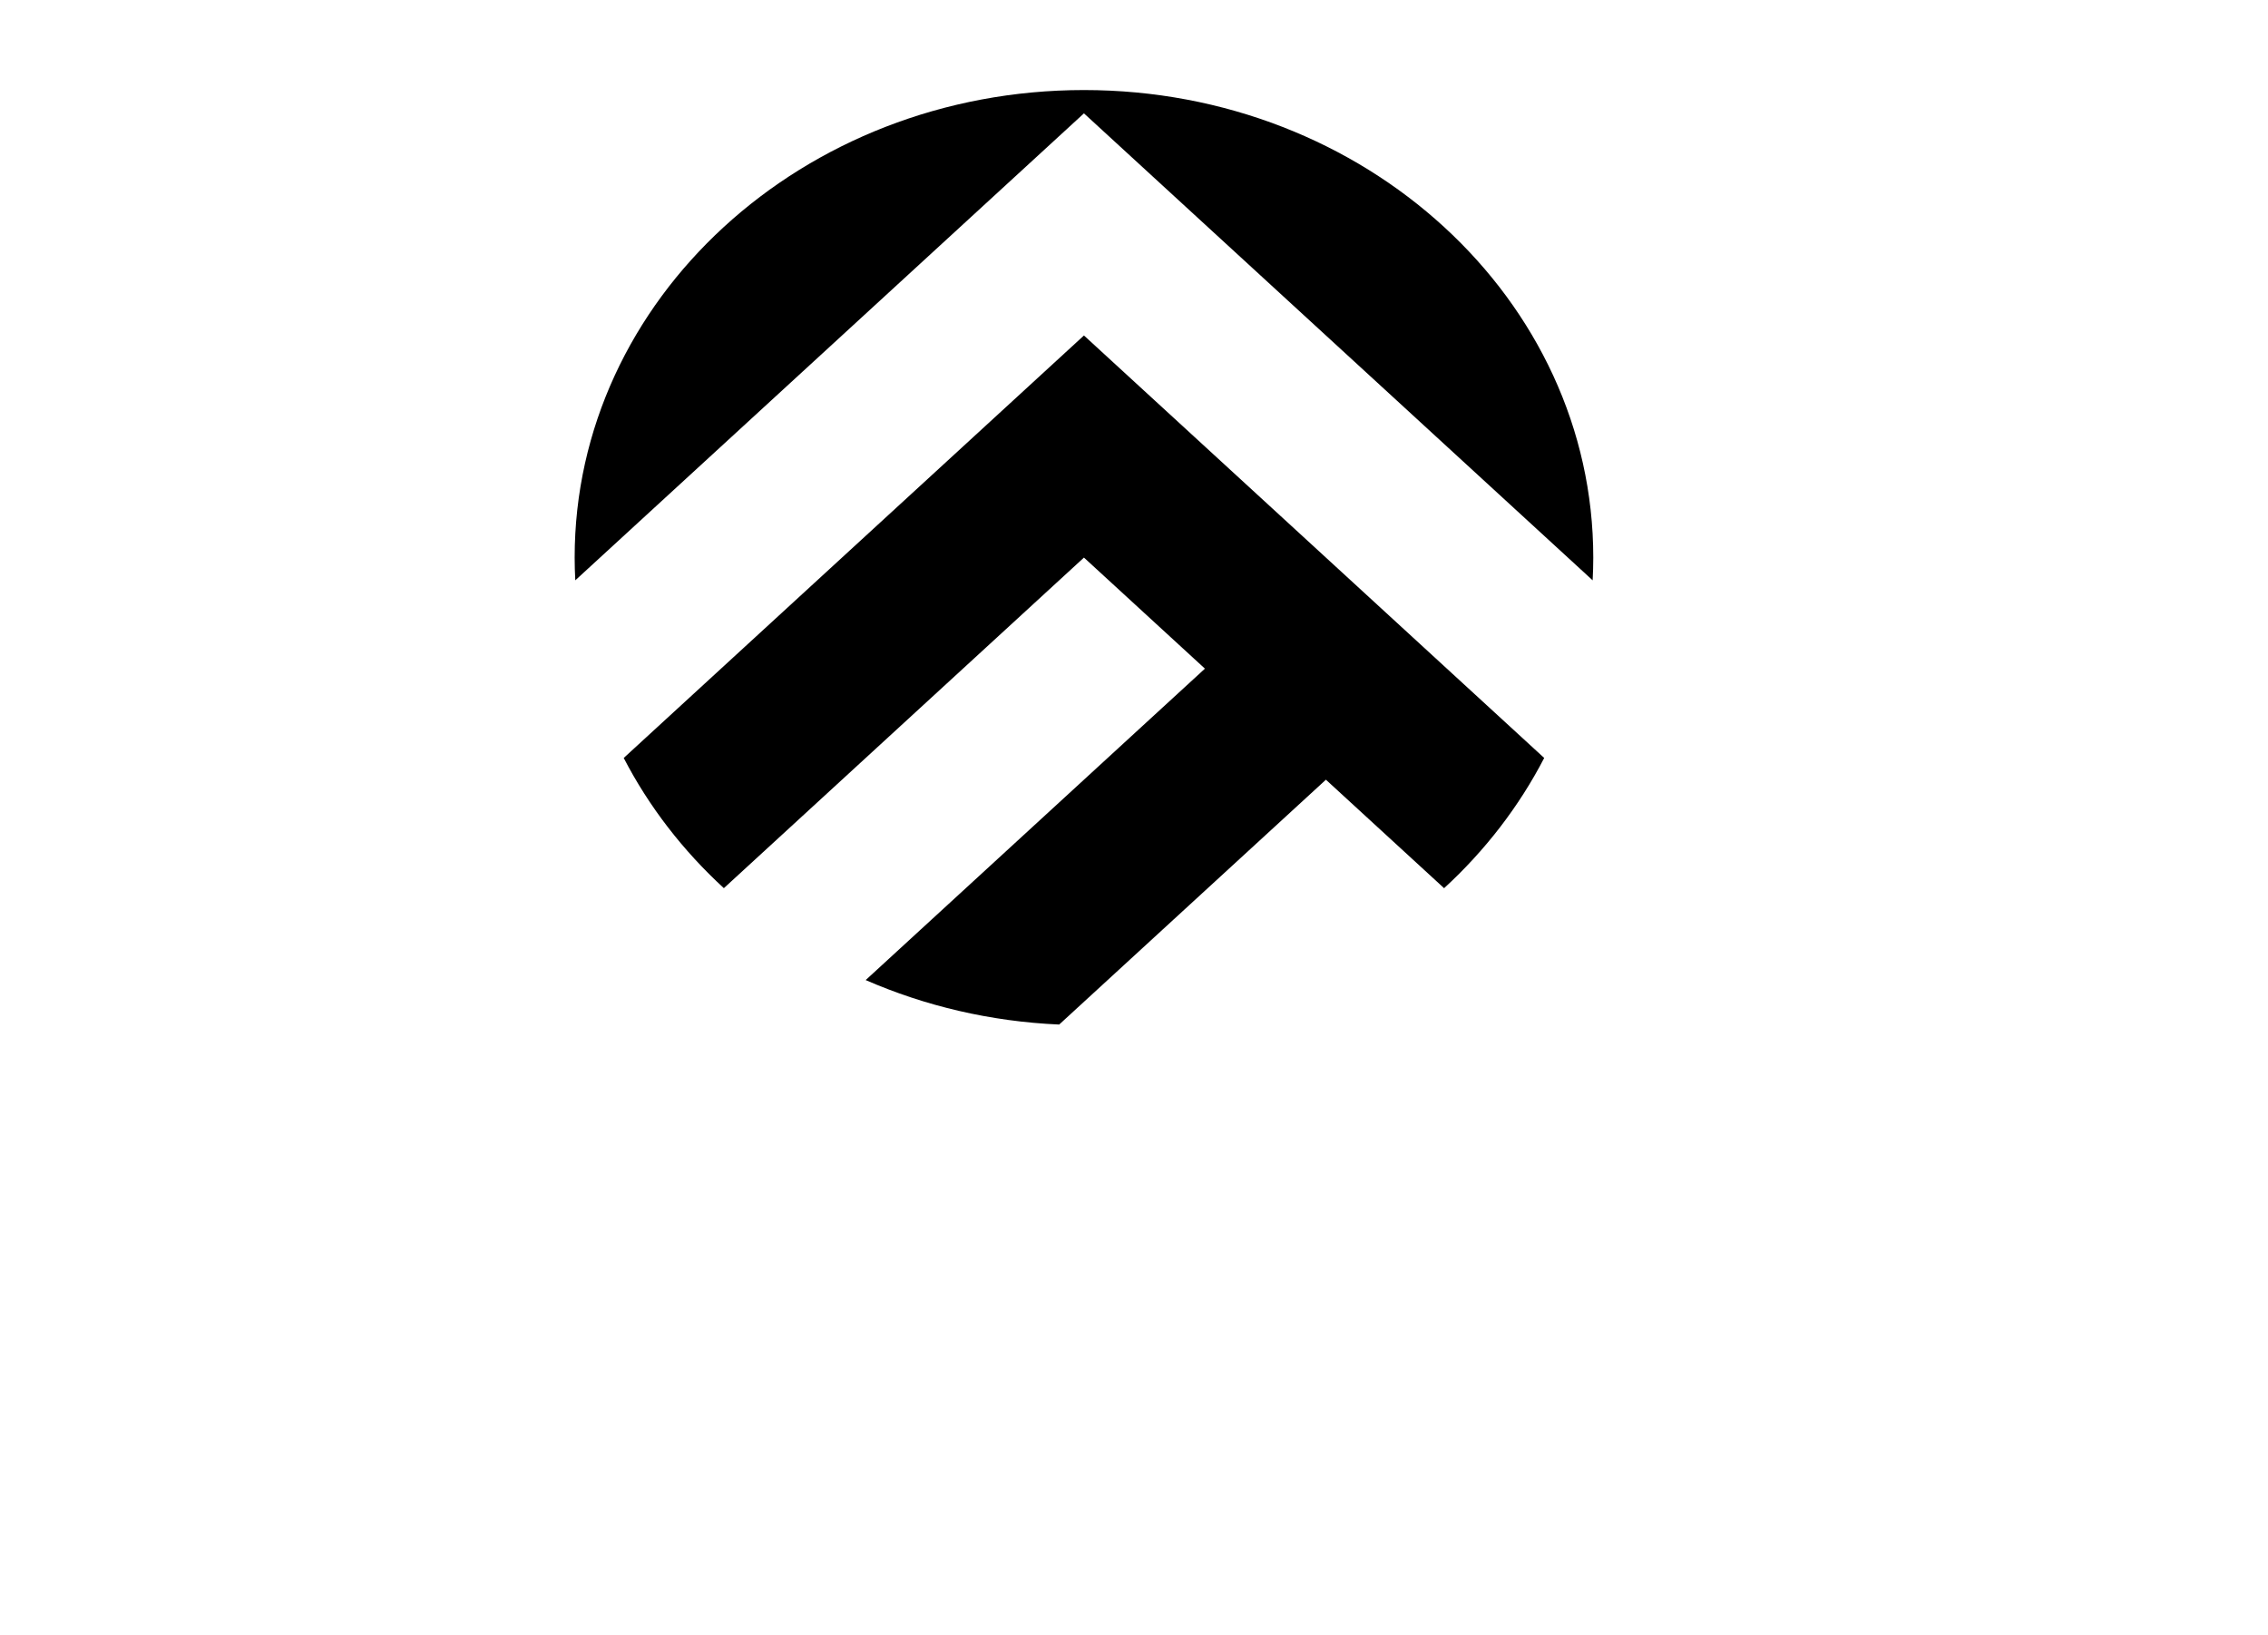 <?xml version="1.0" encoding="UTF-8" standalone="no"?>
<svg
   xmlns:dc="http://purl.org/dc/elements/1.1/"
   xmlns:cc="http://creativecommons.org/ns#"
   xmlns:rdf="http://www.w3.org/1999/02/22-rdf-syntax-ns#"
   xmlns:svg="http://www.w3.org/2000/svg"
   xmlns="http://www.w3.org/2000/svg"
   xmlns:sodipodi="http://sodipodi.sourceforge.net/DTD/sodipodi-0.dtd"
   xmlns:inkscape="http://www.inkscape.org/namespaces/inkscape"
   version="1.1"
   x="0px"
   y="0px"
   width="358"
   height="258"
   id="svg22"
   sodipodi:docname="logo-vector-black.svg"
   inkscape:version="0.92.3 (2405546, 2018-03-11)">
  <defs
     id="defs26" />
  <sodipodi:namedview
     pagecolor="#ffffff"
     bordercolor="#666666"
     borderopacity="1"
     objecttolerance="10"
     gridtolerance="10"
     guidetolerance="10"
     inkscape:pageopacity="0"
     inkscape:pageshadow="2"
     inkscape:window-width="640"
     inkscape:window-height="480"
     id="namedview24"
     showgrid="false"
     inkscape:zoom="0.91472868"
     inkscape:cx="179"
     inkscape:cy="129"
     inkscape:window-x="0"
     inkscape:window-y="28"
     inkscape:window-maximized="0"
     inkscape:current-layer="svg22" />
  <!-- ngRepeat: shape in logo.shapes | orderBy:'zindex' -->
  <g
     ng-repeat="shape in logo.shapes | orderBy:'zindex'"
     class="ng-scope"
     id="g12"
     transform="matrix(0.974,0,0,0.894,-2.92,14.212)">
    <!-- ngIf: shape.type == 'text' -->
    <!-- ngIf: shape.type == 'logo' || shape.type == 'shape' -->
    <g
       type="container-logo"
       ng-click="clickOnItem($event,shape)"
       ng-class="{'active': shape.selected, 'dragging': dragging}"
       ng-right-click="rightClick($event)"
       class="logo-item ng-scope"
       transform="matrix(1.608,0,0,1.608,96.128,0)"
       ng-if="shape.type == 'logo' || shape.type == 'shape'"
       ng-styles="{'transform': 'translate(' + shape.x + 'px, ' + shape.y + 'px) scale(' + shape.ratio.w * shape.symetrieX+ ', ' + shape.ratio.h * shape.symetrieY + ') rotate(' + shape.rotate + 'deg)', '-webkit-transform': 'translate(' + shape.x + 'px, ' + shape.y + 'px) scale(' + shape.ratio.w * shape.symetrieX+ ', ' + shape.ratio.h * shape.symetrieY + ') rotate(' + shape.rotate + 'deg)', '-ms-transform': 'translate(' + shape.x + 'px, ' + shape.y + 'px) scale(' + shape.ratio.w * shape.symetrieX+ ', ' + shape.ratio.h * shape.symetrieY + ') rotate(' + shape.rotate + 'deg)'}"
       id="shape-3"
       ng-mousedown="mouseDownItem($event,shape)"
       ng-mouseover="mouseUpItem($event,shape)"
       ng-mouseout="mouseOutItem($event,shape)">
      <g
         type="logo"
         class="svg-item ng-isolate-scope ng-pristine ng-valid"
         ng-model="shape"
         ng-shape=""
         ng-click="skav($event, shape)"
         id="g9">
        <linearGradient
           id="SVGID_3_0"
           x1="0"
           y1="0"
           x2="1"
           y2="0"
           gradientTransform="rotate(90)"
           class="ng-scope">
          <stop
             offset="0%"
             stop-color="#cc5552"
             stop-opacity="1"
             id="stop2" />
          <stop
             offset="100%"
             stop-color="#ad1d1d"
             stop-opacity="1"
             id="stop4" />
        </linearGradient>
        <path
           d="M 51.329,26.945 4.945,73.329 c 2.536,5.337 5.964,10.165 10.093,14.294 L 51.329,51.33 63.522,63.523 29.33,97.714 c 5.96,2.832 12.55,4.551 19.503,4.883 l 26.882,-26.881 11.911,11.91 c 4.129,-4.129 7.552,-8.961 10.089,-14.297 z"
           ng-click="mouseDown($event,0)"
           id="PATH_3_0"
           class="ng-scope"
           inkscape:connector-curvature="0"
           style="fill:#000000" />
        <path
           d="m 102.598,53.826 c 0.039,-0.827 0.063,-1.658 0.063,-2.496 C 102.66,22.981 79.679,0 51.329,0 22.981,0 0,22.981 0,51.33 c 0,0.836 0.023,1.667 0.063,2.496 L 51.329,2.559 Z"
           ng-click="mouseDown($event,1)"
           id="PATH_3_1"
           class="ng-scope"
           inkscape:connector-curvature="0"
           style="fill:#000000" />
      </g>
    </g>
    <!-- end ngIf: shape.type == 'logo' || shape.type == 'shape' -->
  </g>
  <!-- end ngRepeat: shape in logo.shapes | orderBy:'zindex' -->
  <!-- end ngRepeat: shape in logo.shapes | orderBy:'zindex' -->
  <!-- end ngRepeat: shape in logo.shapes | orderBy:'zindex' -->
</svg>
